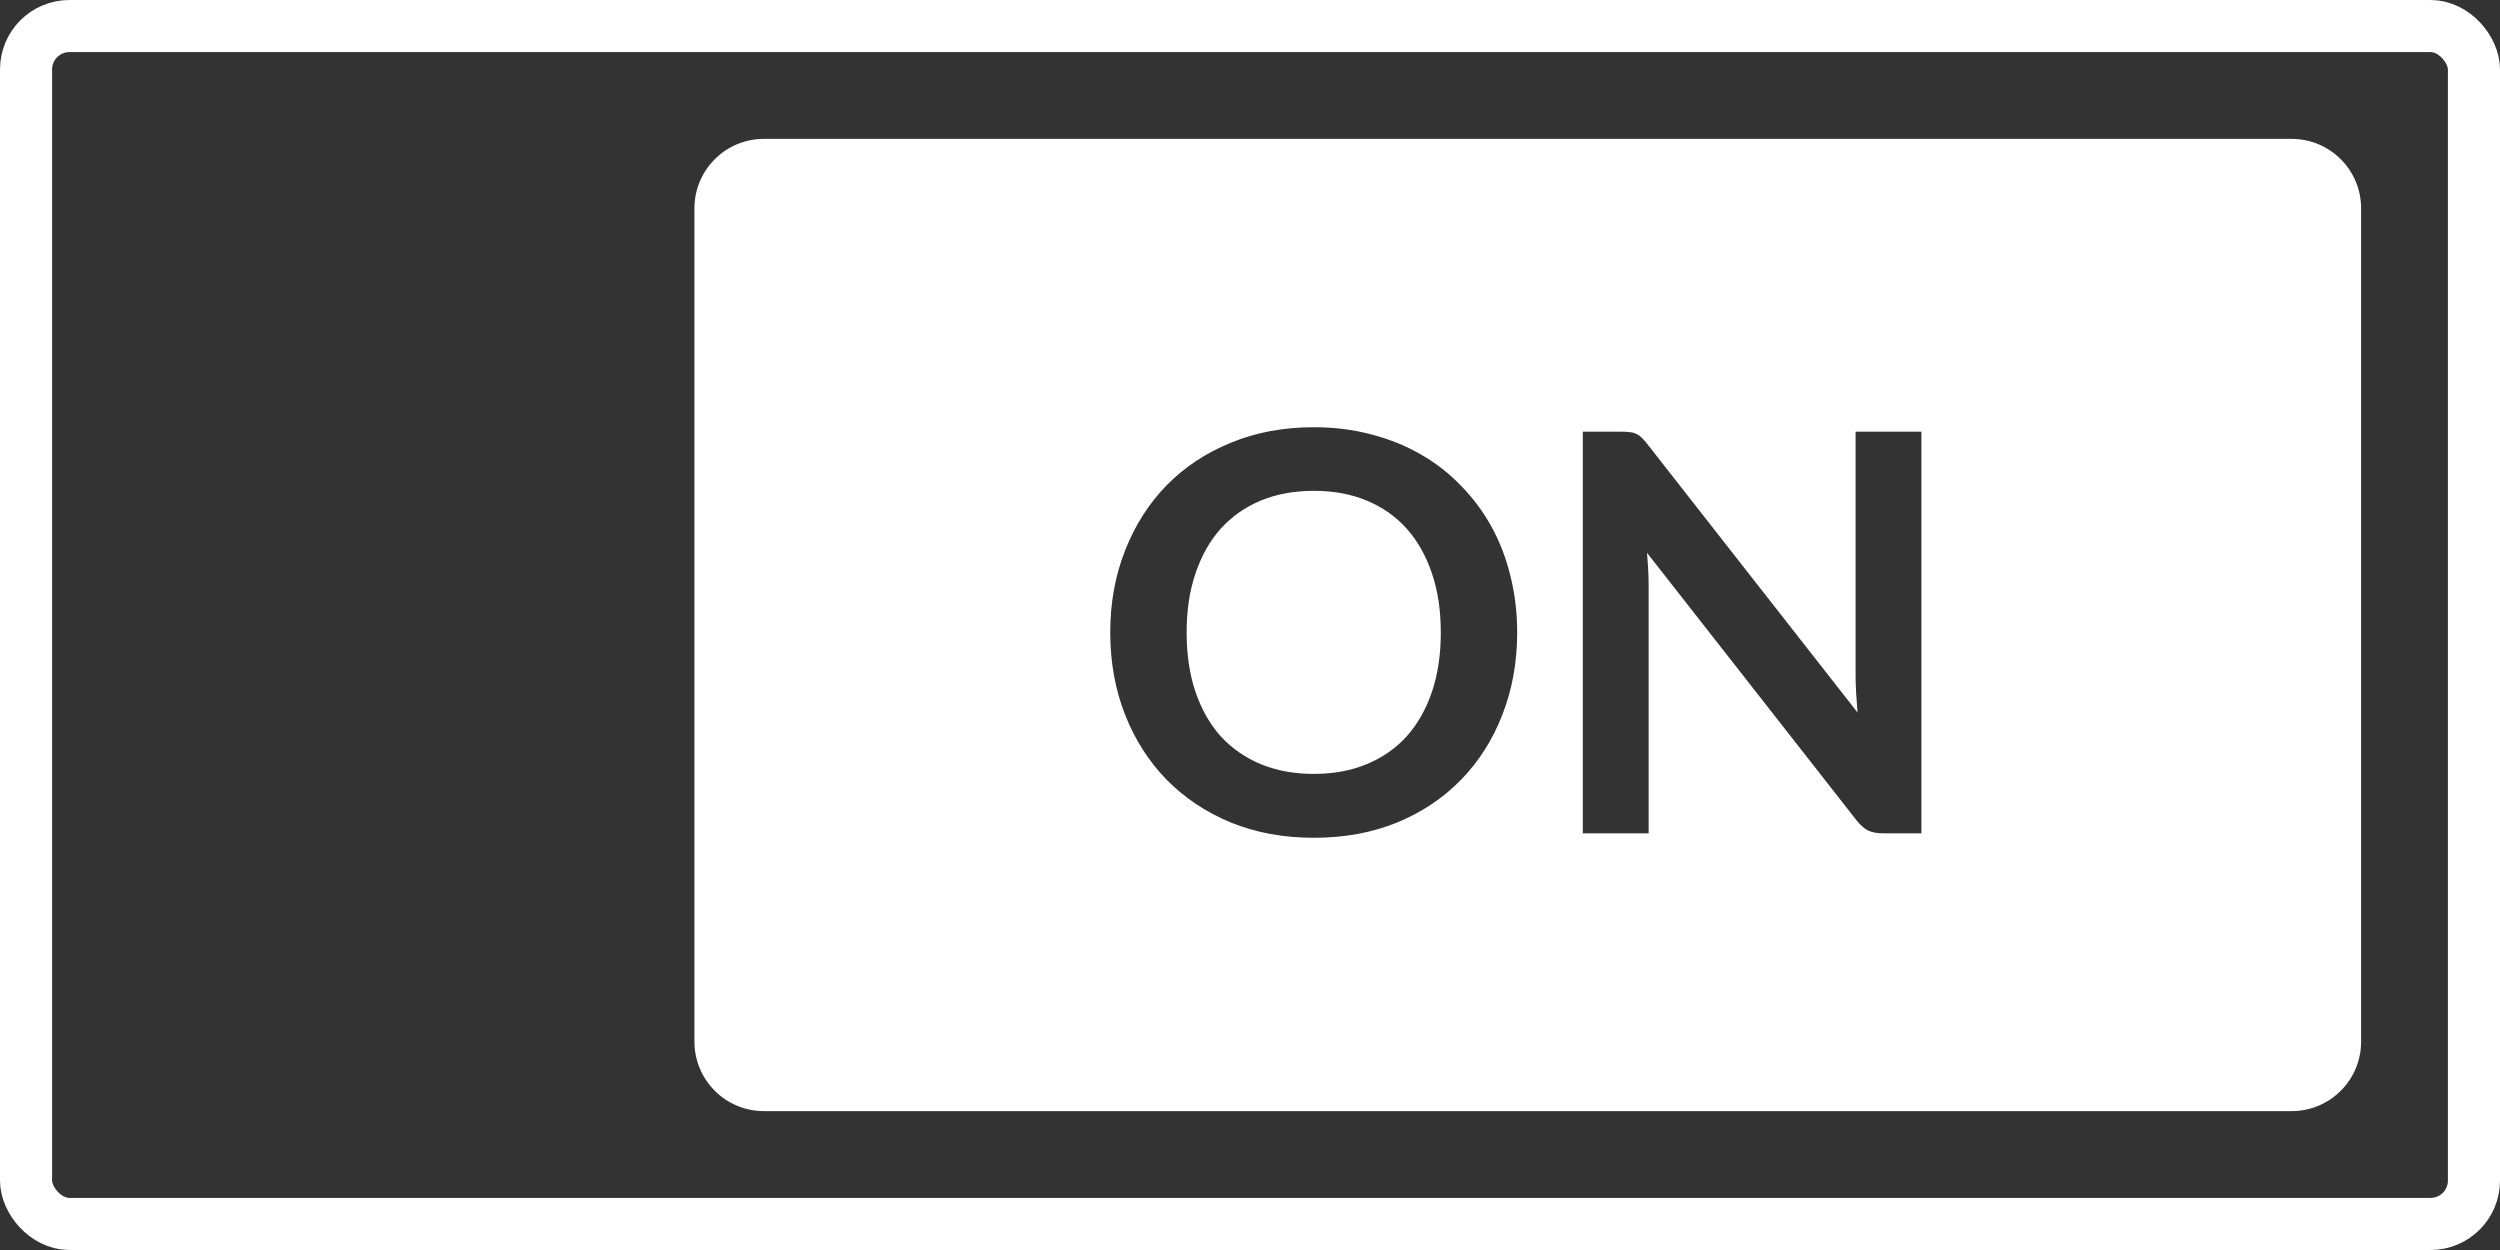 <svg width="72" height="36" viewBox="0 0 72 36" fill="none" xmlns="http://www.w3.org/2000/svg">
<rect x="0" y="0" width="72" height="36" fill="#333333" stroke="none"/>
<path fill-rule="evenodd" clip-rule="evenodd" d="M22 4C20.895 4 20 4.895 20 6V30C20 31.105 20.895 32 22 32H66C67.105 32 68 31.105 68 30V6C68 4.895 67.105 4 66 4H22ZM43.271 20.576C43.554 19.851 43.695 19.064 43.695 18.216C43.695 17.651 43.631 17.112 43.503 16.6C43.38 16.088 43.199 15.613 42.959 15.176C42.719 14.739 42.426 14.344 42.079 13.992C41.738 13.635 41.351 13.333 40.919 13.088C40.487 12.837 40.012 12.645 39.495 12.512C38.978 12.373 38.426 12.304 37.839 12.304C36.964 12.304 36.167 12.453 35.447 12.752C34.727 13.045 34.108 13.456 33.591 13.984C33.079 14.512 32.682 15.139 32.399 15.864C32.116 16.584 31.975 17.368 31.975 18.216C31.975 19.064 32.116 19.851 32.399 20.576C32.682 21.296 33.079 21.92 33.591 22.448C34.108 22.976 34.727 23.389 35.447 23.688C36.167 23.981 36.964 24.128 37.839 24.128C38.719 24.128 39.519 23.981 40.239 23.688C40.959 23.389 41.575 22.976 42.087 22.448C42.599 21.92 42.994 21.296 43.271 20.576ZM41.239 16.512C41.41 17.013 41.495 17.581 41.495 18.216C41.495 18.851 41.41 19.421 41.239 19.928C41.068 20.429 40.826 20.856 40.511 21.208C40.196 21.555 39.812 21.821 39.359 22.008C38.911 22.195 38.404 22.288 37.839 22.288C37.274 22.288 36.764 22.195 36.311 22.008C35.863 21.821 35.479 21.555 35.159 21.208C34.844 20.856 34.602 20.429 34.431 19.928C34.26 19.421 34.175 18.851 34.175 18.216C34.175 17.581 34.26 17.013 34.431 16.512C34.602 16.005 34.844 15.576 35.159 15.224C35.479 14.872 35.863 14.603 36.311 14.416C36.764 14.229 37.274 14.136 37.839 14.136C38.404 14.136 38.911 14.229 39.359 14.416C39.812 14.603 40.196 14.872 40.511 15.224C40.826 15.576 41.068 16.005 41.239 16.512ZM54.233 24H55.337V12.432H53.441V19.464C53.441 19.619 53.446 19.787 53.457 19.968C53.468 20.149 53.481 20.333 53.497 20.52L47.433 12.776C47.374 12.701 47.321 12.643 47.273 12.6C47.225 12.552 47.174 12.517 47.121 12.496C47.073 12.469 47.014 12.453 46.945 12.448C46.881 12.437 46.803 12.432 46.713 12.432H45.585V24H47.481V16.896C47.481 16.597 47.465 16.272 47.433 15.92L53.473 23.632C53.58 23.765 53.689 23.861 53.801 23.92C53.918 23.973 54.062 24 54.233 24Z" fill="white"/>
<rect x="0.75" y="0.75" width="70.5" height="34.5" rx="1.25" stroke="white" stroke-width="1.5"/>
</svg>
